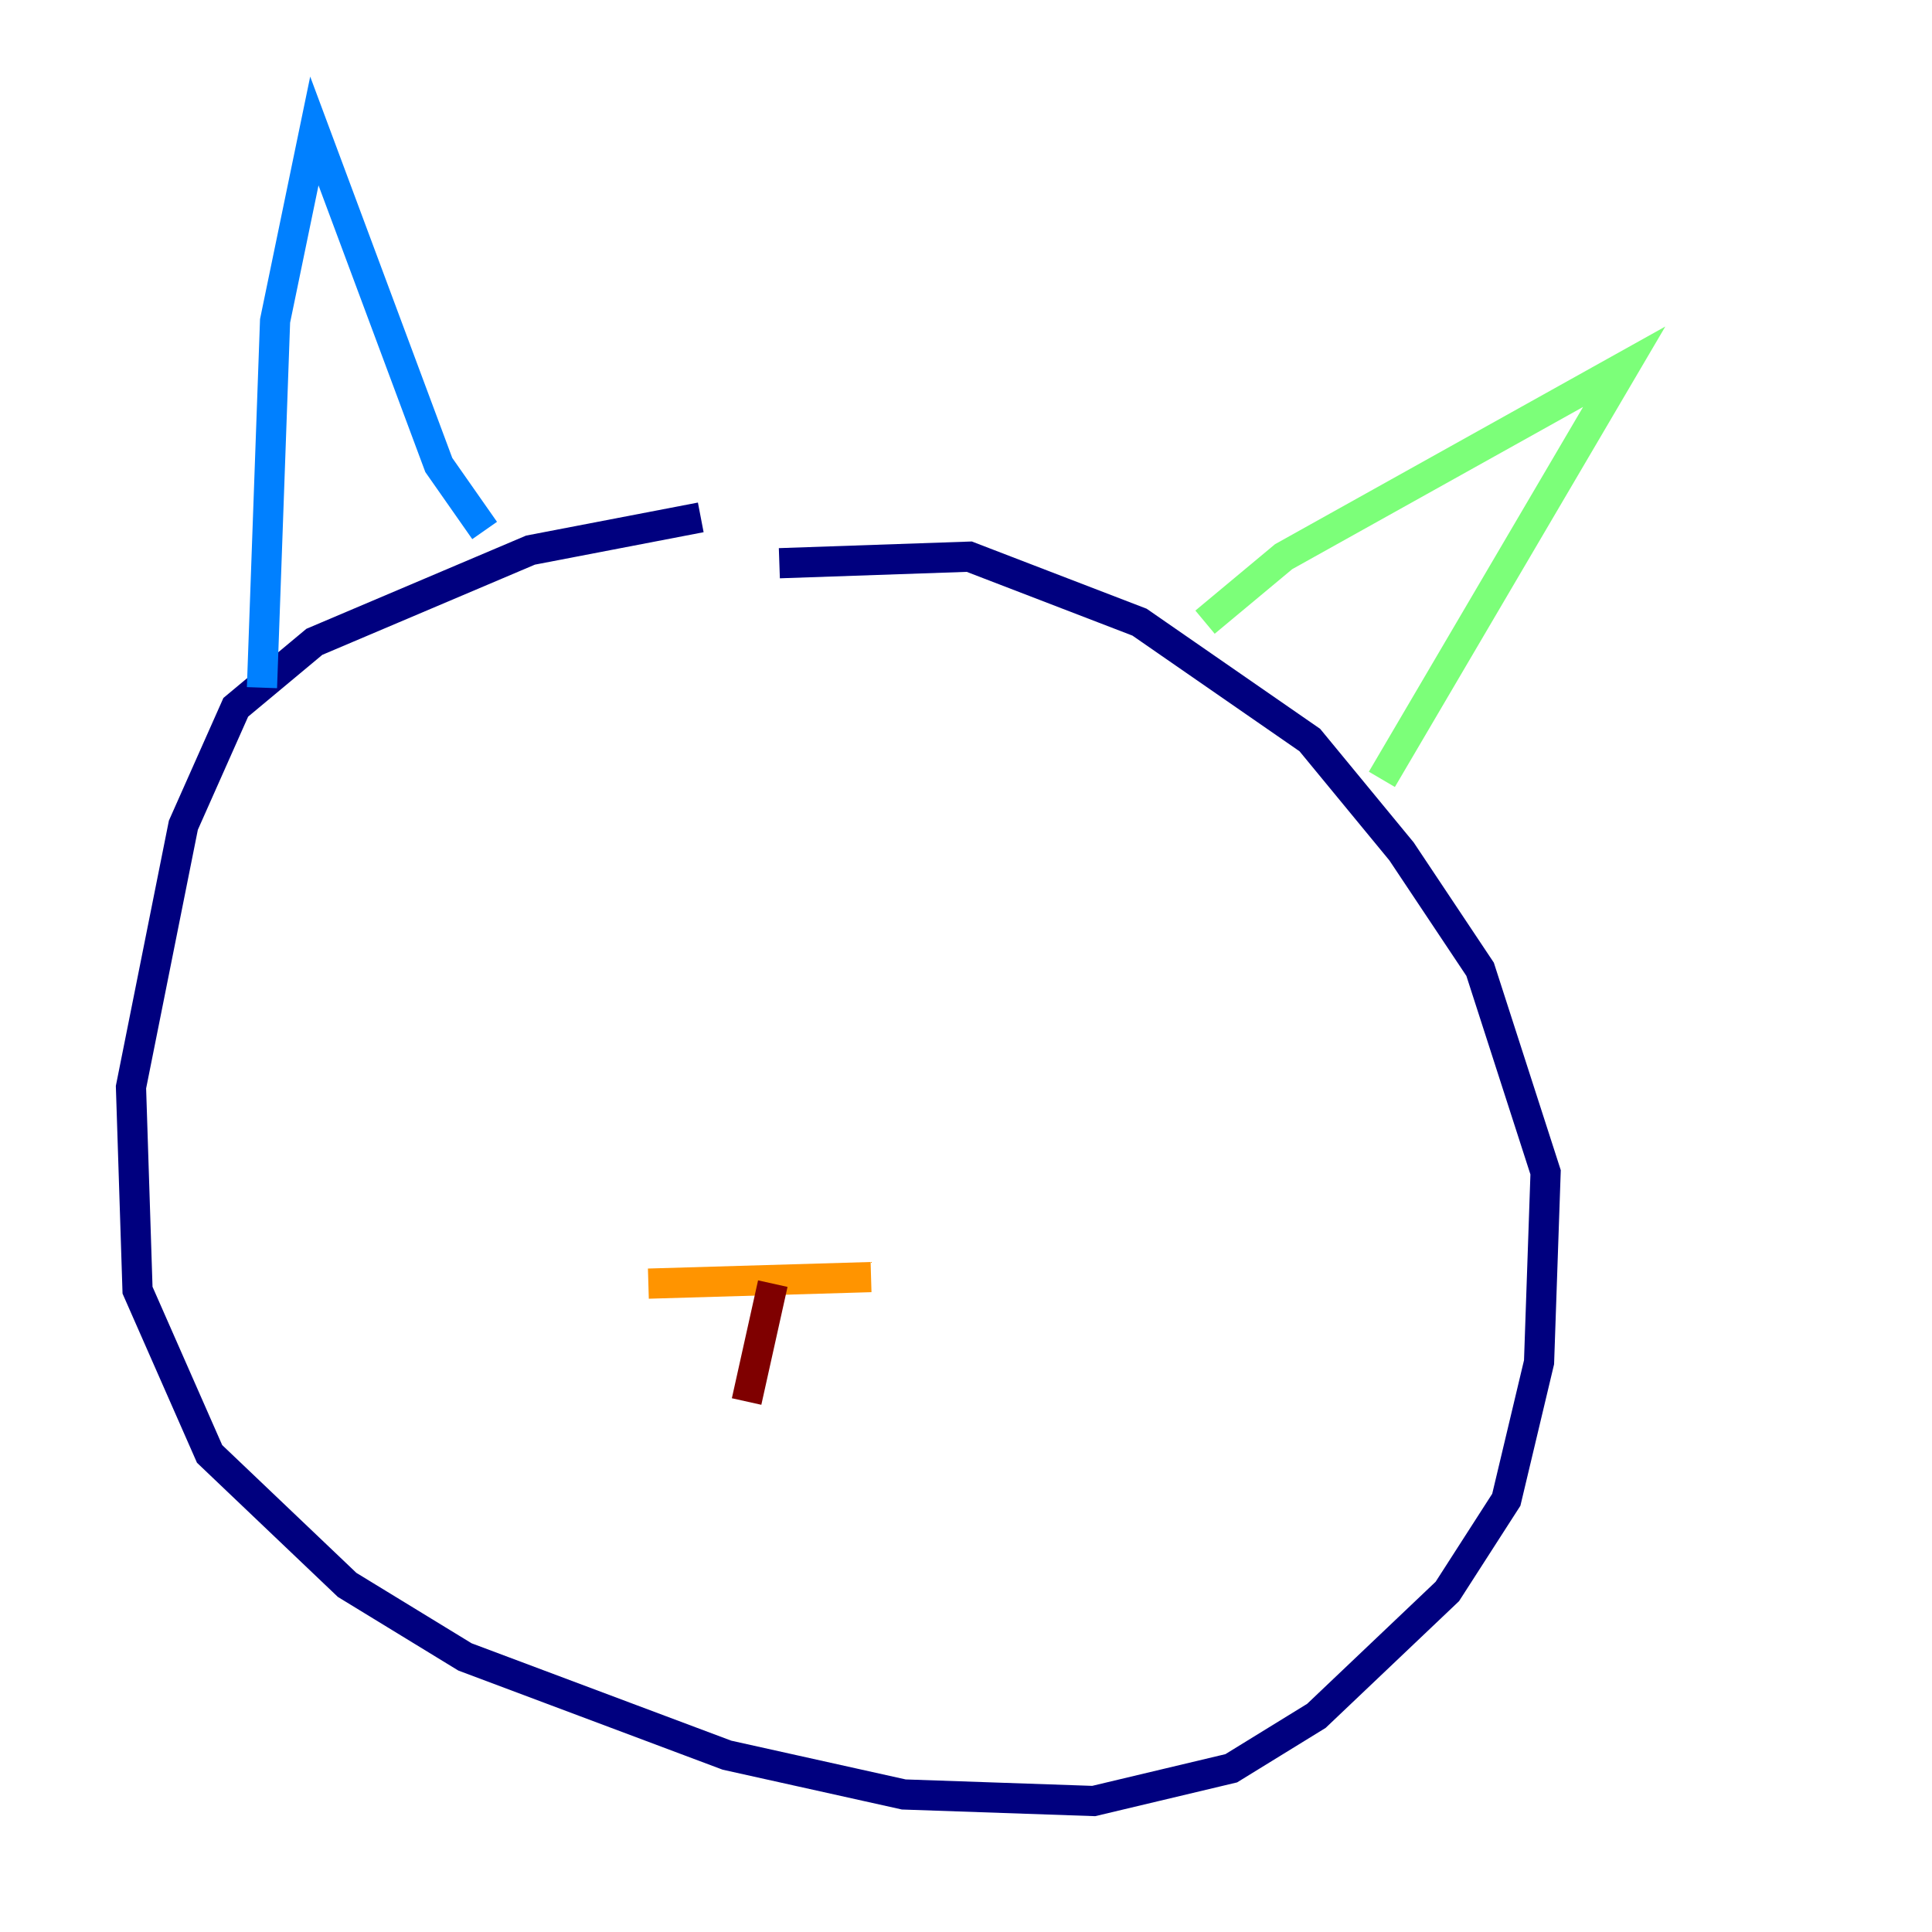 <?xml version="1.0" encoding="utf-8" ?>
<svg baseProfile="tiny" height="128" version="1.2" viewBox="0,0,128,128" width="128" xmlns="http://www.w3.org/2000/svg" xmlns:ev="http://www.w3.org/2001/xml-events" xmlns:xlink="http://www.w3.org/1999/xlink"><defs /><polyline fill="none" points="46.427,34.278 35.146,36.447 20.827,42.522 15.62,46.861 12.149,54.671 8.678,72.027 9.112,85.478 13.885,96.325 22.997,105.003 30.807,109.776 48.163,116.285 59.878,118.888 72.461,119.322 81.573,117.153 87.214,113.681 95.891,105.437 99.797,99.363 101.966,90.251 102.4,77.668 98.061,64.217 92.854,56.407 86.78,49.031 75.498,41.22 64.217,36.881 51.634,37.315" stroke="#00007f" stroke-width="2" /><polyline fill="none" points="17.356,45.559 18.224,21.261 20.827,8.678 29.071,30.807 32.108,35.146" stroke="#0080ff" stroke-width="2" /><polyline fill="none" points="79.837,41.22 85.044,36.881 107.607,24.298 91.552,51.634" stroke="#7cff79" stroke-width="2" /><polyline fill="none" points="42.956,85.044 57.709,84.61" stroke="#ff9400" stroke-width="2" /><polyline fill="none" points="51.2,85.044 49.464,92.854" stroke="#7f0000" stroke-width="2" /></svg>